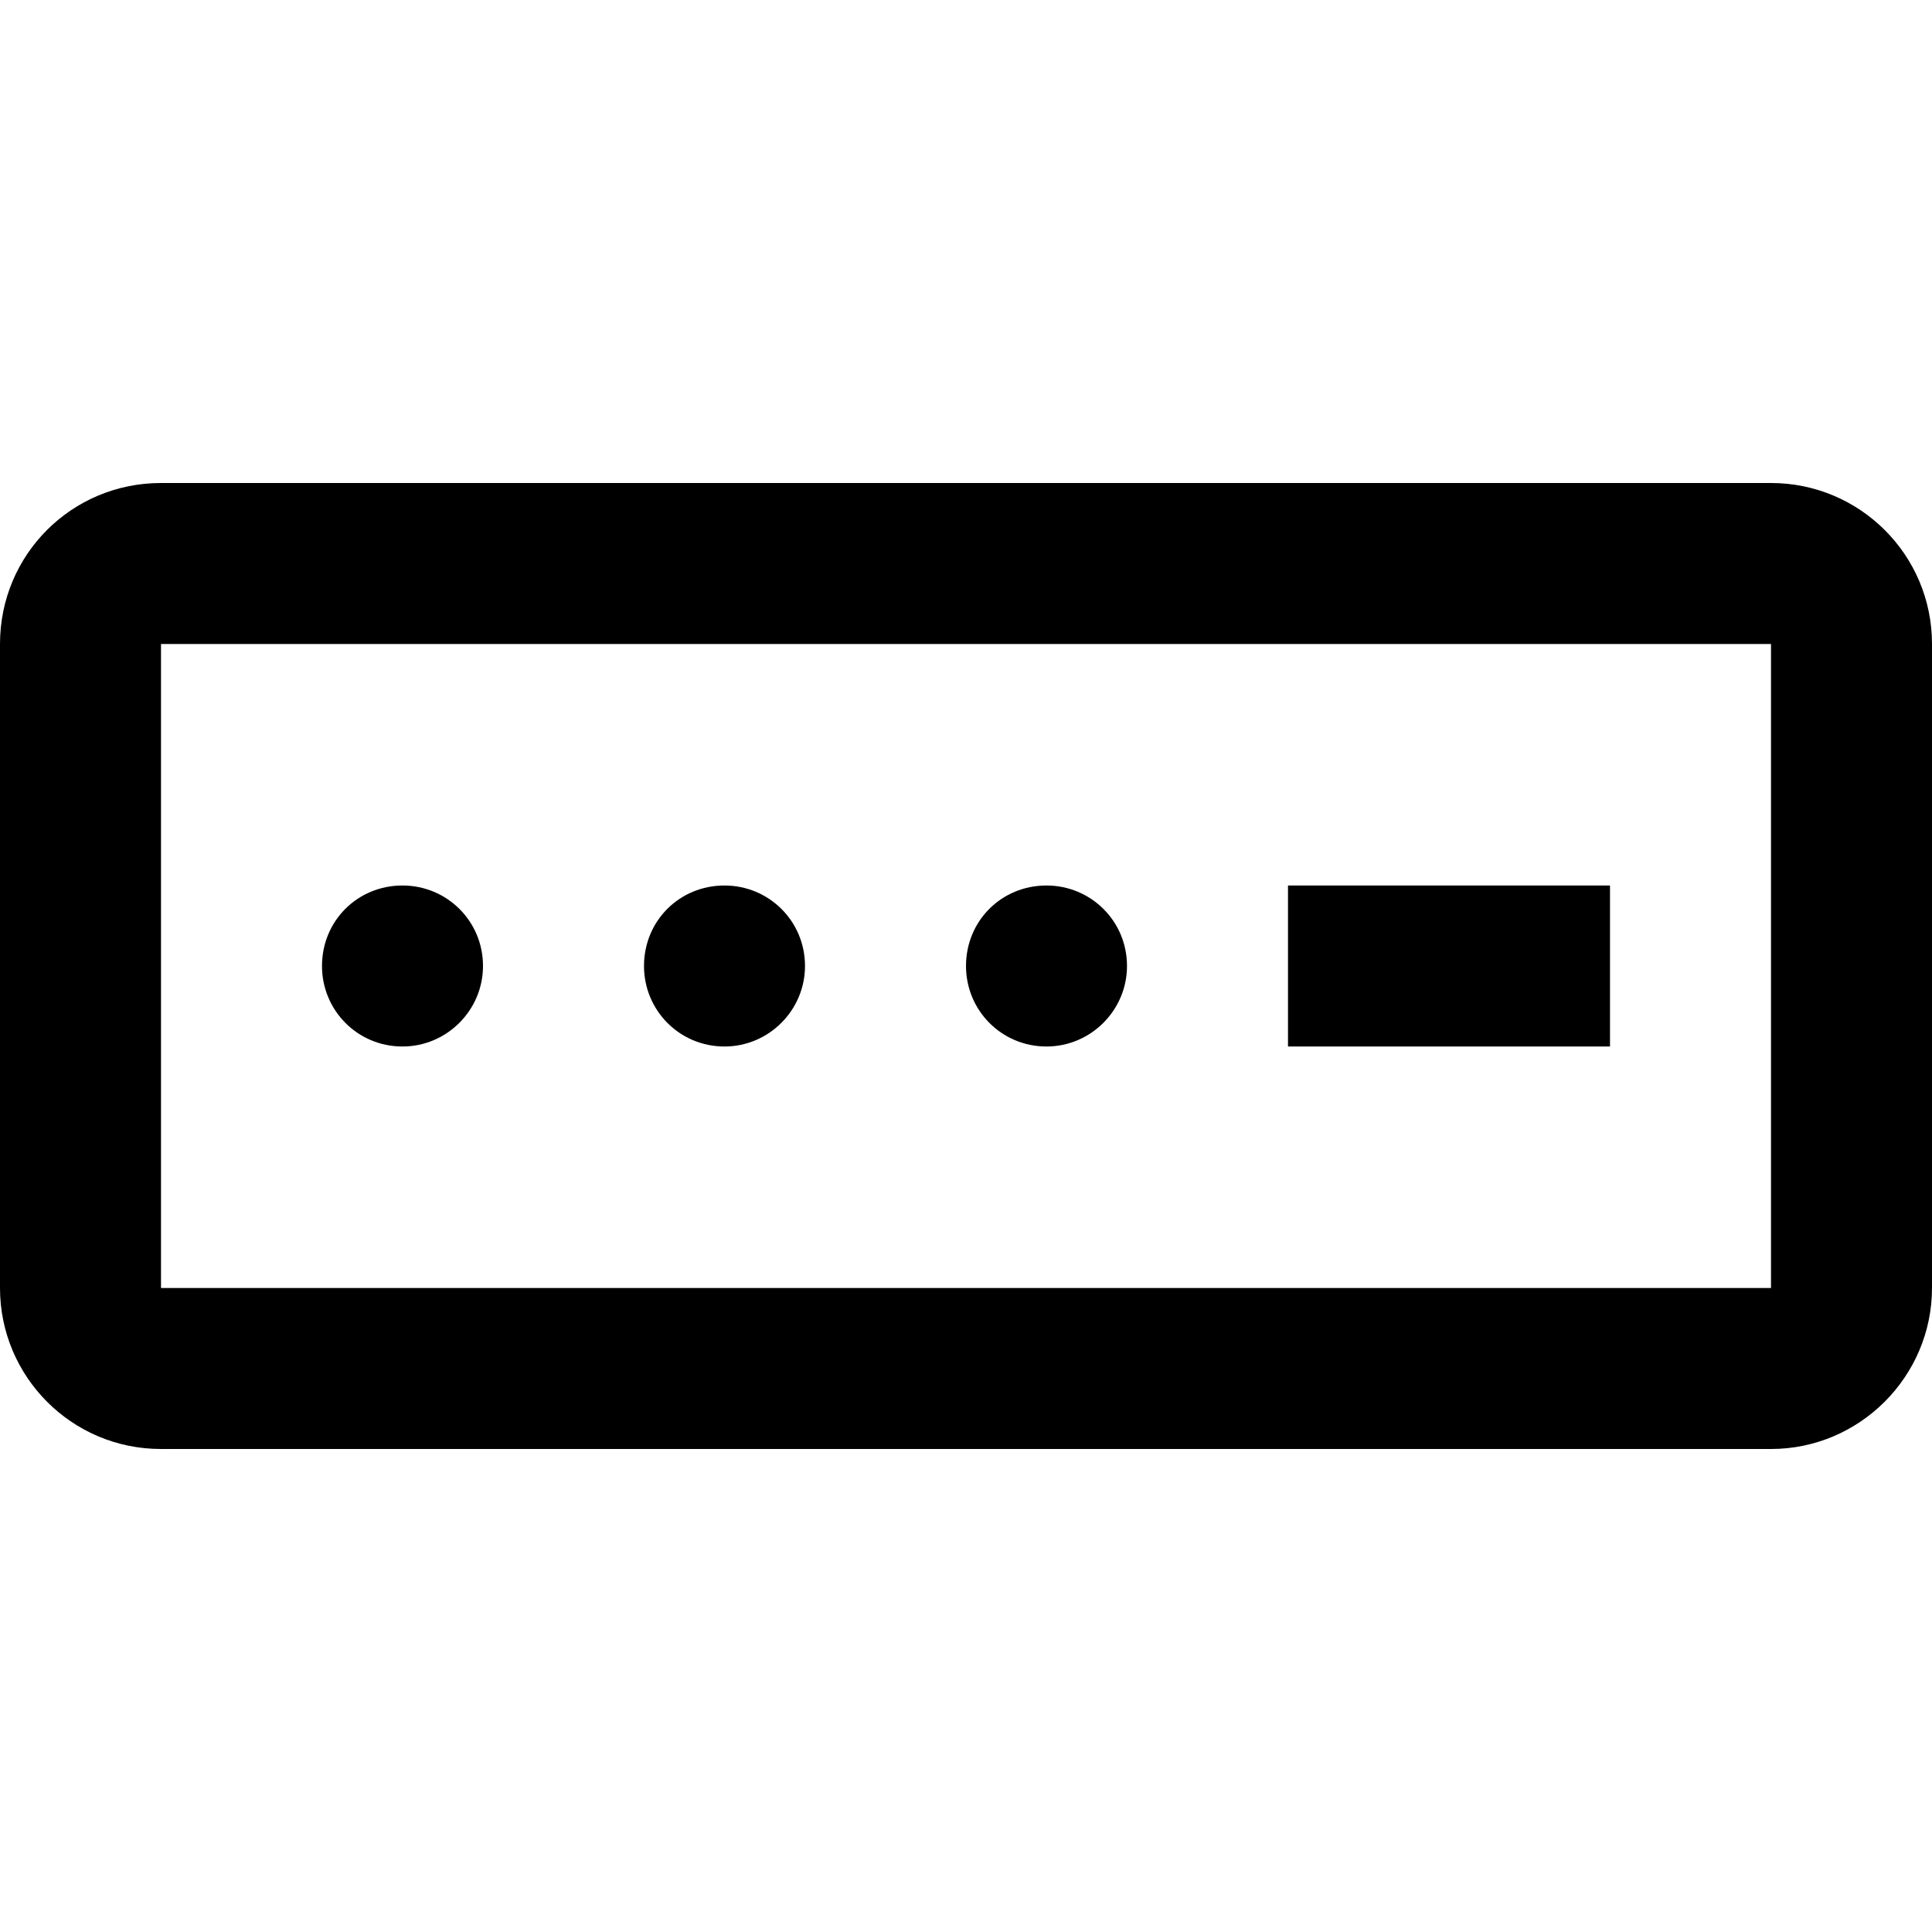 <svg viewBox="0 0 24 24" xmlns="http://www.w3.org/2000/svg"><g><path d="M6 12c0 .55-.45 1-1 1 -.56 0-1-.45-1-1 0-.56.44-1 1-1 .55 0 1 .44 1 1Z"/><path d="M9 13c.55 0 1-.45 1-1 0-.56-.45-1-1-1 -.56 0-1 .44-1 1 0 .55.44 1 1 1Z"/><path d="M14 12c0 .55-.45 1-1 1 -.56 0-1-.45-1-1 0-.56.44-1 1-1 .55 0 1 .44 1 1Z"/><path d="M20 11h-4v2h4v-2Z"/><path fill-rule="evenodd" d="M2 6C.89 6 0 6.89 0 8v8c0 1.1.89 2 2 2h20c1.1 0 2-.9 2-2V8c0-1.11-.9-2-2-2H2Zm20 2H2v8h20V8Z"/></g></svg>